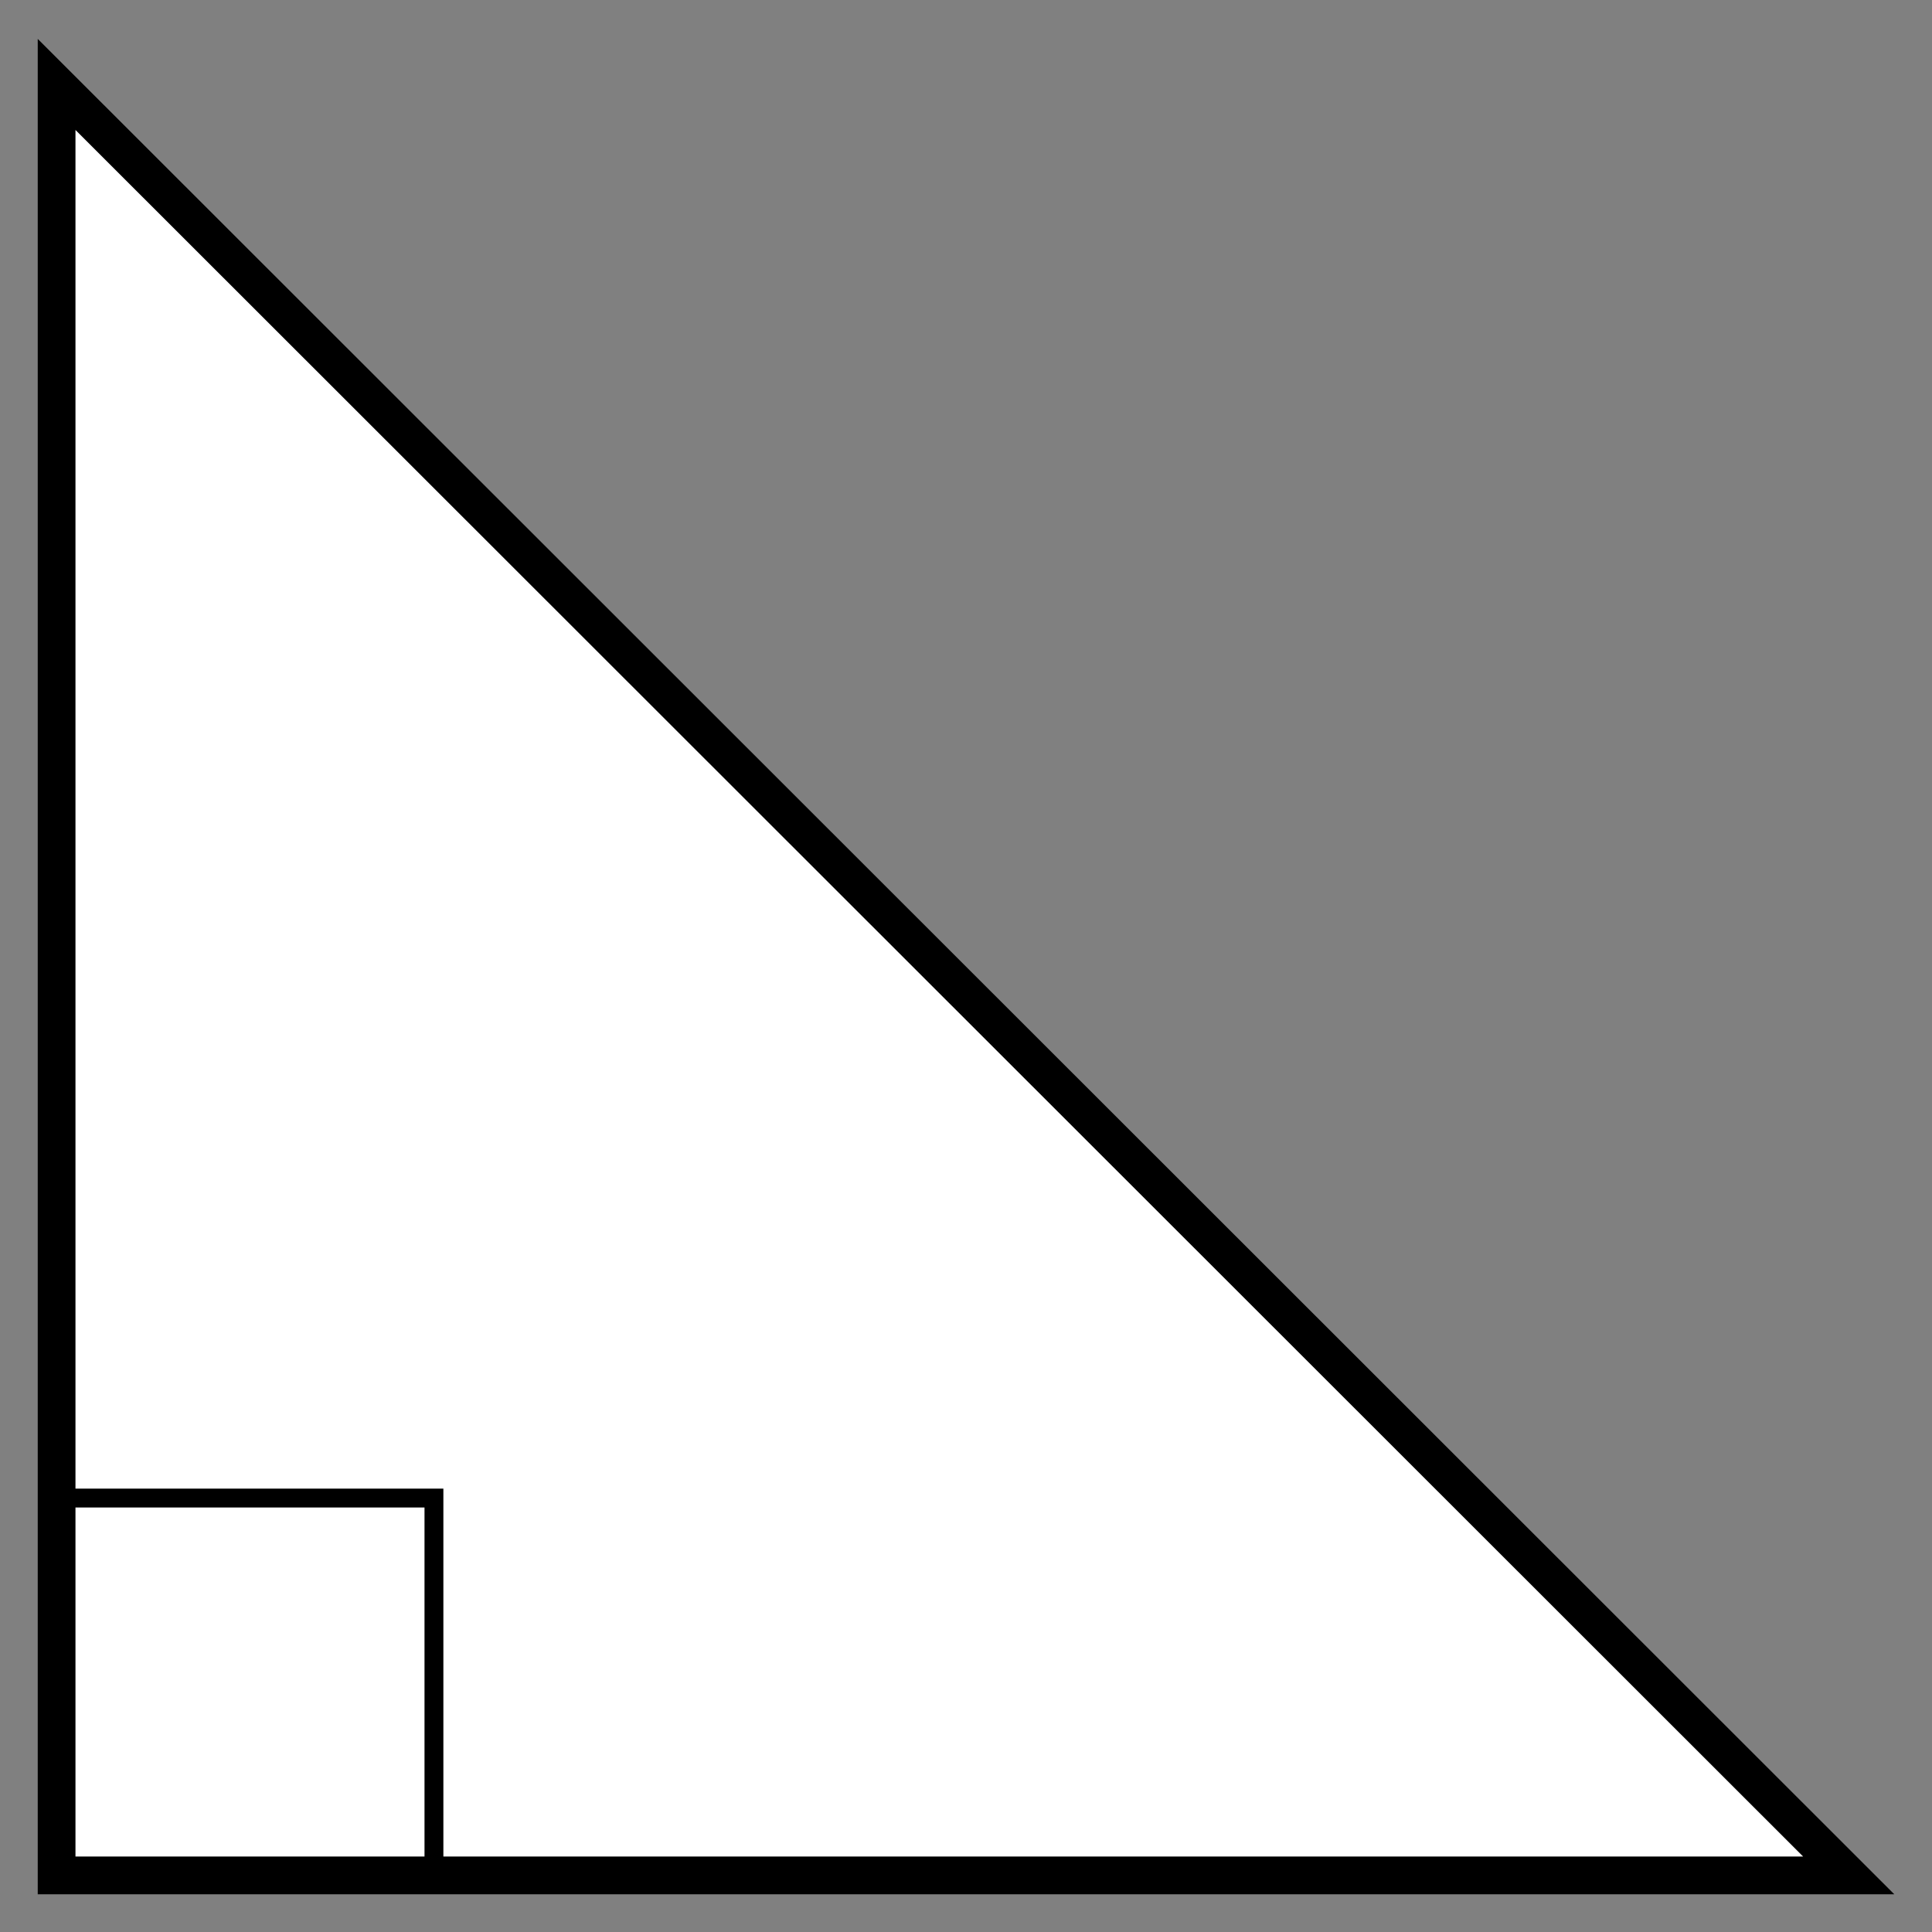 <?xml version="1.0" encoding="UTF-8" standalone="no"?>
<!-- Created with Inkscape (http://www.inkscape.org/) -->

<svg
   xmlns:dc="http://purl.org/dc/elements/1.1/"
   xmlns:cc="http://creativecommons.org/ns#"
   xmlns:rdf="http://www.w3.org/1999/02/22-rdf-syntax-ns#"
   xmlns:svg="http://www.w3.org/2000/svg"
   xmlns="http://www.w3.org/2000/svg"
   xmlns:sodipodi="http://sodipodi.sourceforge.net/DTD/sodipodi-0.dtd"
   xmlns:inkscape="http://www.inkscape.org/namespaces/inkscape"
   width="512"
   height="512"
   viewBox="0 0 135.467 135.467"
   version="1.1"
   id="svg8"
   inkscape:version="0.92.3 (2405546, 2018-03-11)"
   sodipodi:docname="right-angle.svg">
  <rect x="0" y="0" width="135.467" height="135.467" fill="#808080" stroke="none"/>
  <defs
     id="defs2">
    <symbol
       id="DreamSpeaking">
      <title
         id="title5785">Dream Speaking</title>
      <path
         d="m 170,60 c -18,-14 -51,-11 -62,7 -32,-19 -57,36 -22,56 -30,10 -30,50 3,57 -2,30 53,29 59,8 10,23 47,29 60,9 14,10 36,5 43,-9 11,25 41,21 50,1 35,4 40,-31 29,-50 24,-9 22,-39 3,-48 16,-26 -17,-58 -39,-29 -13,-14.3 -47,-14 -56,1 -16,-19 -53,-21 -68,-3 z"
         style="stroke:none"
         id="path5787" />
      <path
         d="m 160,180 c -33,35 58,-6 -53,96 57.1,-21 93,-56 111,-102"
         style="stroke:none"
         id="path5789" />
      <path
         d="m 165,55 c -18,-14 -51,-11 -62,7 -32,-19 -57,36 -22,56 -30,10 -30,50 3,57 -2,30 53,29 59,8 10,23 47,29 60,9 14,10 36,5 43,-9 11,25 41,21 50,1 35,4 40,-31 29,-50 24,-9 22,-39 3,-48 16,-26 -17,-58 -39,-29 -13,-14.3 -47,-14 -56,1 -16,-19 -53,-21 -68,-3 z"
         style="fill:#eeeeee;stroke-width:3.5"
         id="path5791" />
      <path
         d="m 155,176 c -33,35 58,-6 -53,96 57.1,-21 93,-56 111,-102"
         style="fill:#eeeeee;stroke-width:3.5"
         id="path5793" />
      <path
         d="m 163,58 c -17,-12 -48,-11 -58,6 -37,-14 -46,42 -17,53 -33,14 -20,48 2,50 -5,29 47,29 53,7 10,25 43,24 58,8 13,9 34,4 40,-8 10,22 41,19 48,1 31,7 37,-28 27,-43 23,-7 21,-38 3,-46 14,-26 -15,-52 -30,-22 -19,-15.6 -43,-23 -59,-1 -15,-20 -51,-23 -67,-5 z"
         style="fill:white;stroke:none"
         id="path5795" />
      <path
         d="m 150,168 c -31,33 67,1 -38,97 56,-37 78,-67 93,-102"
         style="fill:white;stroke:none"
         id="path5797" />
    </symbol>
    <symbol
       id="Cashier_Inv">
      <title
         id="title6067">Cashier</title>
      <rect
         x="0.5"
         y="0.5"
         width="71"
         height="71"
         ry="6"
         style="stroke:white"
         id="rect6069" />
      <g
         style="fill:none;stroke:white;stroke-width:6"
         id="g6075">
        <circle
           cx="36"
           cy="36"
           r="24"
           id="circle6071" />
        <path
           d="m 45,30 c 0,-4 -4,-6 -9,-6 -5,0 -9,2 -9,6 0,4 4,5.5 9,6 5,0.5 10,1 10,6 0,5 -5,6 -10,6 -5,0 -9,-3 -9,-7 m 9,-24 0,38"
           id="path6073" />
      </g>
    </symbol>
  </defs>
  <sodipodi:namedview
     id="base"
     pagecolor="#ffffff"
     bordercolor="#666666"
     borderopacity="1.0"
     inkscape:pageopacity="0.0"
     inkscape:pageshadow="2"
     inkscape:zoom="0.49497475"
     inkscape:cx="253.38494"
     inkscape:cy="188.47006"
     inkscape:document-units="px"
     inkscape:current-layer="layer1"
     showgrid="false"
     units="px"
     inkscape:window-width="1920"
     inkscape:window-height="1015"
     inkscape:window-x="0"
     inkscape:window-y="0"
     inkscape:window-maximized="1">
    <inkscape:grid
       type="xygrid"
       id="grid3732" />
  </sodipodi:namedview>
  <g
     inkscape:label="Layer 1"
     inkscape:groupmode="layer"
     id="layer1"
     transform="translate(0,-161.533)">
    <g
       id="g11323">
      <path
         sodipodi:nodetypes="cccc"
         inkscape:connector-curvature="0"
         id="rect10511"
         d="M 3.969,167.454 129.626,293.031 H 3.969 Z"
         style="fill:#ffffff;stroke:#000000;stroke-width:2.646;stroke-miterlimit:4;stroke-dasharray:none" />
      <rect
         y="266.573"
         x="3.969"
         height="26.458"
         width="26.458"
         id="rect11319"
         style="fill:none;stroke:#000000;stroke-width:1.323;stroke-miterlimit:4;stroke-dasharray:none" />
    </g>
  </g>
</svg>
